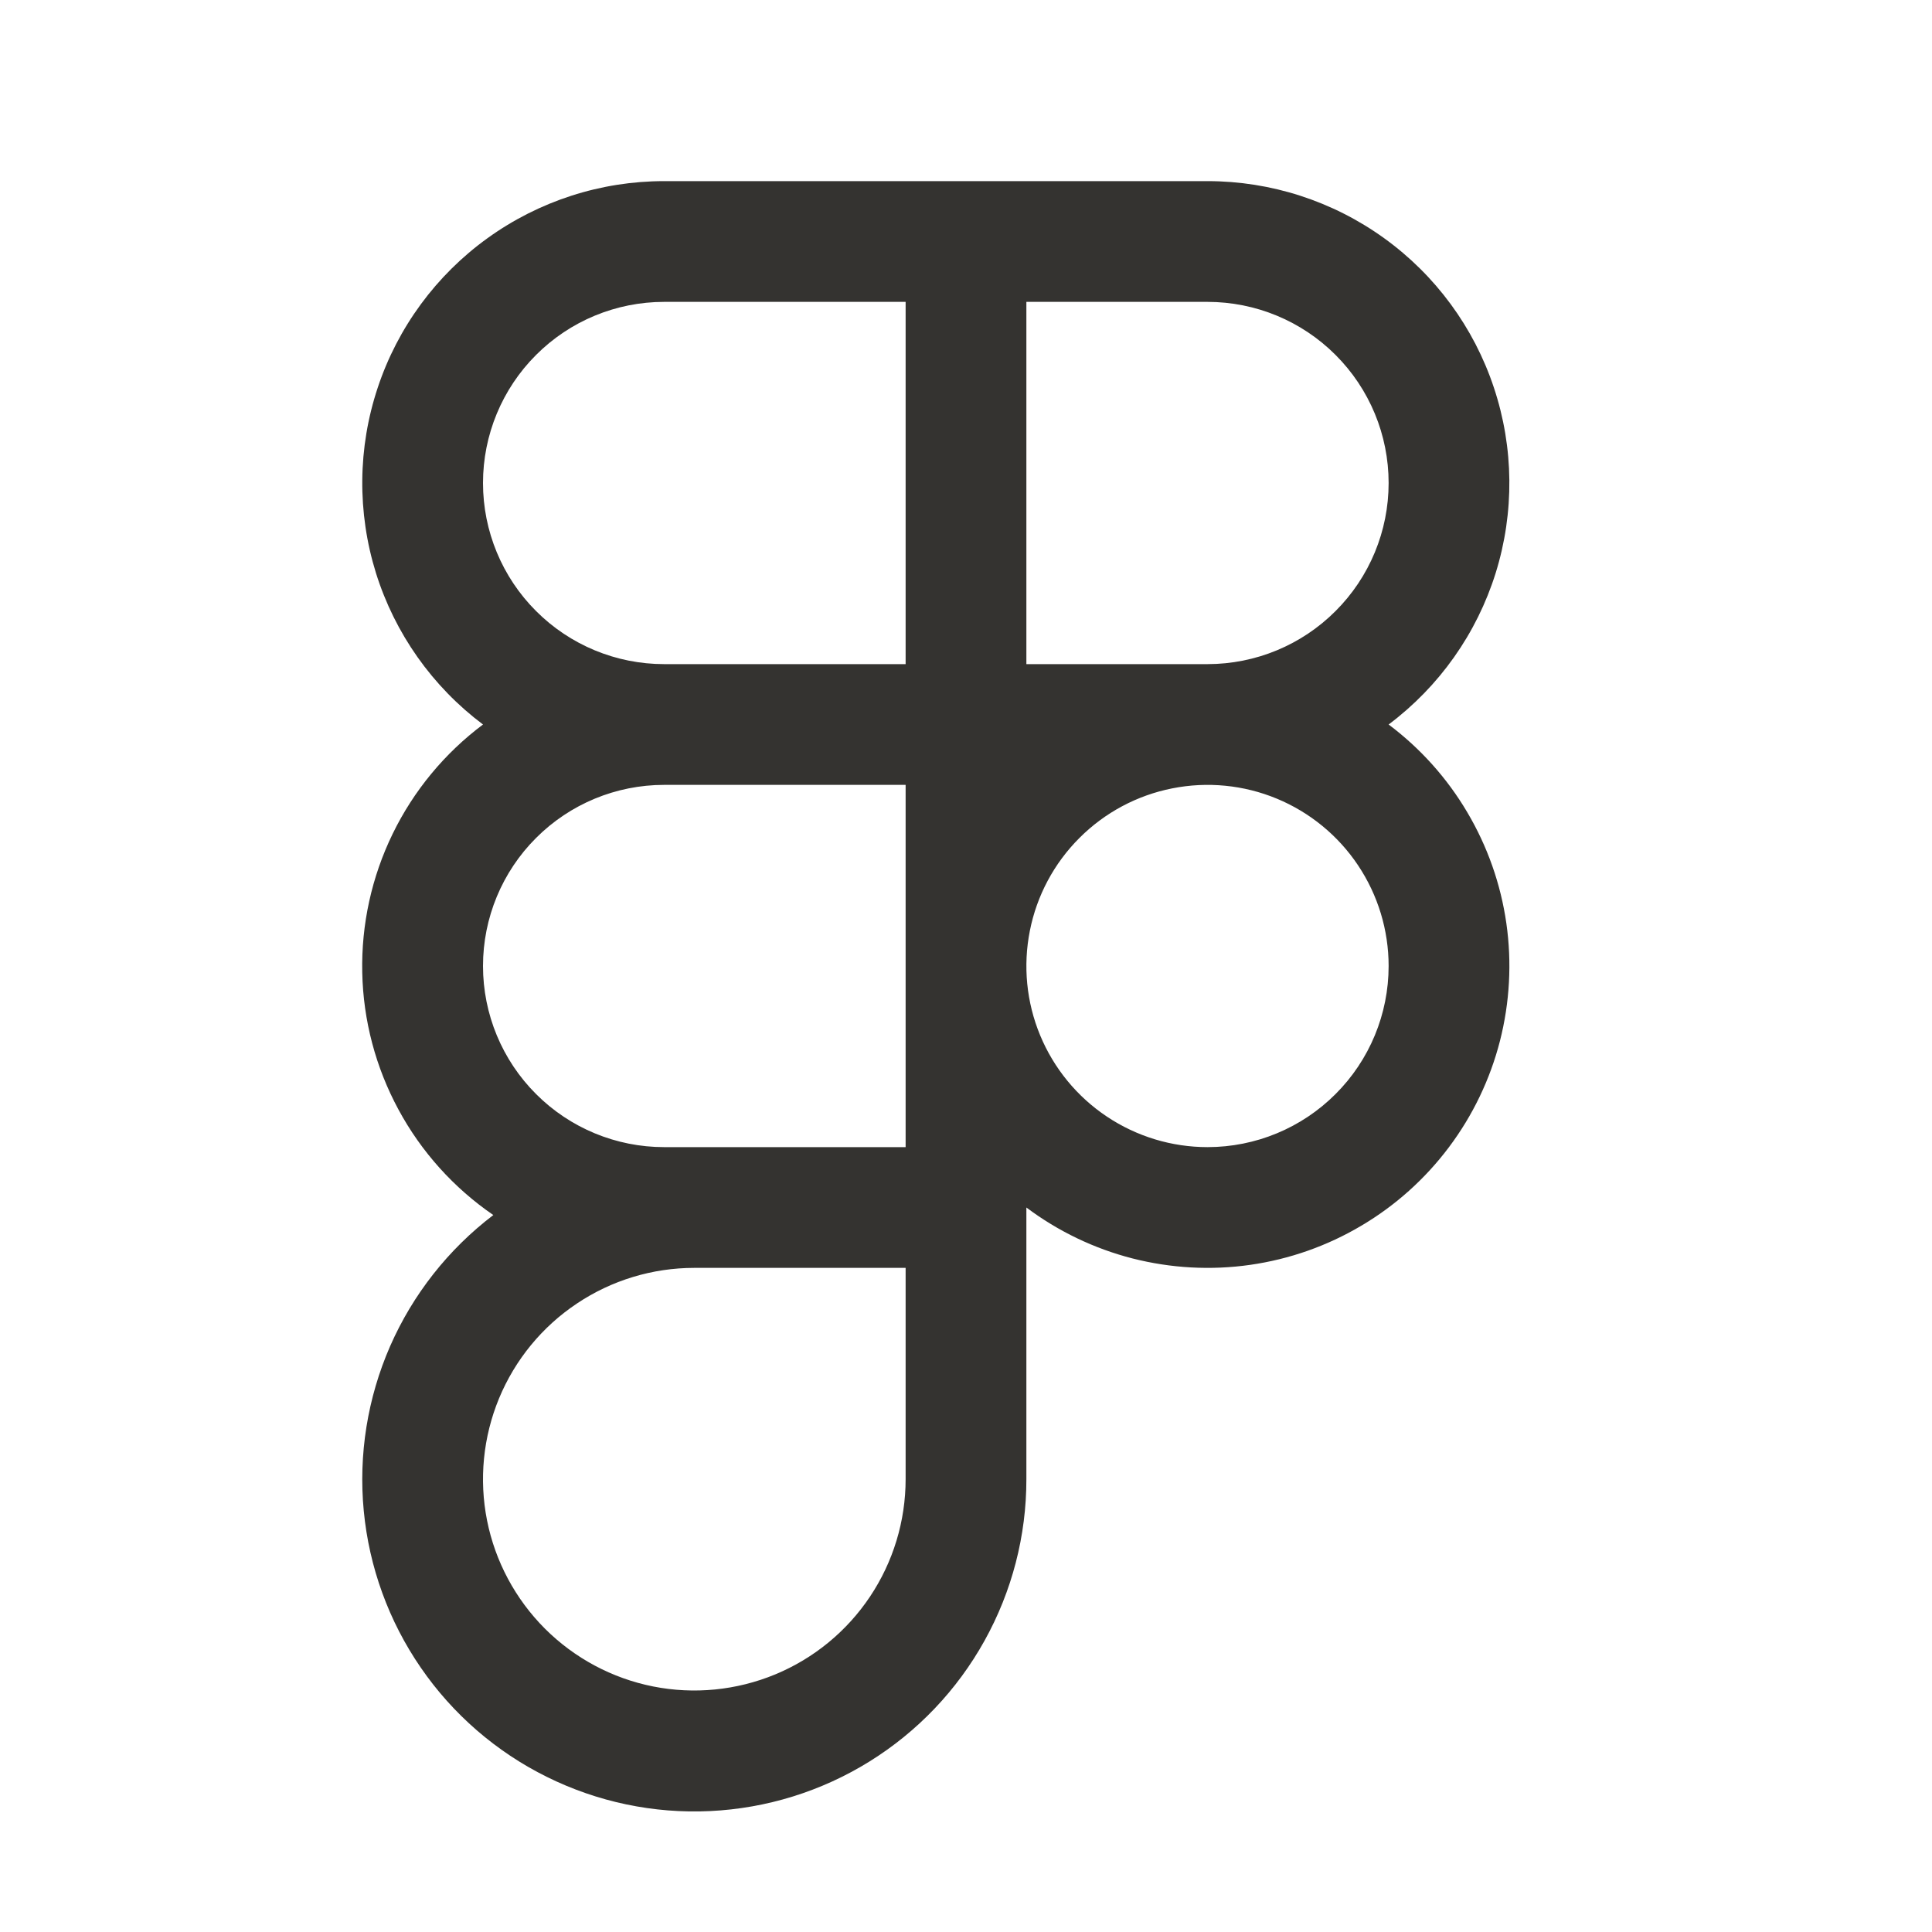 <svg width="32" height="32" viewBox="0 0 32 32" fill="none" xmlns="http://www.w3.org/2000/svg">
<path d="M23 12C23.84 11.37 24.46 10.492 24.773 9.491C25.085 8.489 25.075 7.414 24.743 6.419C24.412 5.423 23.775 4.557 22.924 3.944C22.072 3.33 21.049 3 20 3H11C9.951 3 8.928 3.33 8.076 3.944C7.225 4.557 6.588 5.423 6.257 6.419C5.925 7.414 5.915 8.489 6.227 9.491C6.54 10.492 7.16 11.37 8 12C7.364 12.476 6.851 13.097 6.503 13.812C6.156 14.526 5.983 15.312 6 16.107C6.016 16.901 6.222 17.679 6.6 18.378C6.977 19.077 7.516 19.676 8.171 20.125C7.426 20.692 6.838 21.439 6.462 22.296C6.087 23.154 5.936 24.093 6.025 25.025C6.114 25.957 6.439 26.851 6.97 27.622C7.5 28.393 8.219 29.016 9.058 29.431C9.897 29.847 10.828 30.042 11.763 29.997C12.698 29.952 13.606 29.67 14.401 29.176C15.197 28.682 15.853 27.993 16.307 27.175C16.762 26.357 17.001 25.436 17 24.5V20C17.525 20.394 18.123 20.681 18.759 20.844C19.395 21.006 20.057 21.043 20.707 20.95C21.357 20.857 21.983 20.637 22.547 20.302C23.113 19.968 23.606 19.525 24 19C24.394 18.475 24.681 17.877 24.844 17.241C25.006 16.605 25.043 15.943 24.95 15.293C24.857 14.643 24.637 14.018 24.302 13.453C23.968 12.887 23.525 12.394 23 12ZM23 8C23 8.796 22.684 9.559 22.121 10.121C21.559 10.684 20.796 11 20 11H17V5H20C20.796 5 21.559 5.316 22.121 5.879C22.684 6.441 23 7.204 23 8ZM8 8C8 7.204 8.316 6.441 8.879 5.879C9.441 5.316 10.204 5 11 5H15V11H11C10.204 11 9.441 10.684 8.879 10.121C8.316 9.559 8 8.796 8 8ZM11 19C10.204 19 9.441 18.684 8.879 18.121C8.316 17.559 8 16.796 8 16C8 15.204 8.316 14.441 8.879 13.879C9.441 13.316 10.204 13 11 13H15V19H11ZM15 24.5C15 25.192 14.795 25.869 14.41 26.445C14.026 27.02 13.479 27.469 12.839 27.734C12.2 27.998 11.496 28.068 10.817 27.933C10.138 27.798 9.515 27.464 9.025 26.975C8.536 26.485 8.202 25.862 8.067 25.183C7.932 24.504 8.002 23.8 8.266 23.161C8.531 22.521 8.98 21.974 9.556 21.59C10.131 21.205 10.808 21 11.5 21H15V24.5ZM20 19C19.407 19 18.827 18.824 18.333 18.494C17.84 18.165 17.455 17.696 17.228 17.148C17.001 16.6 16.942 15.997 17.058 15.415C17.173 14.833 17.459 14.298 17.879 13.879C18.298 13.459 18.833 13.173 19.415 13.058C19.997 12.942 20.6 13.001 21.148 13.228C21.696 13.455 22.165 13.84 22.494 14.333C22.824 14.827 23 15.407 23 16C23 16.796 22.684 17.559 22.121 18.121C21.559 18.684 20.796 19 20 19Z" fill="#343330"/>
</svg>
